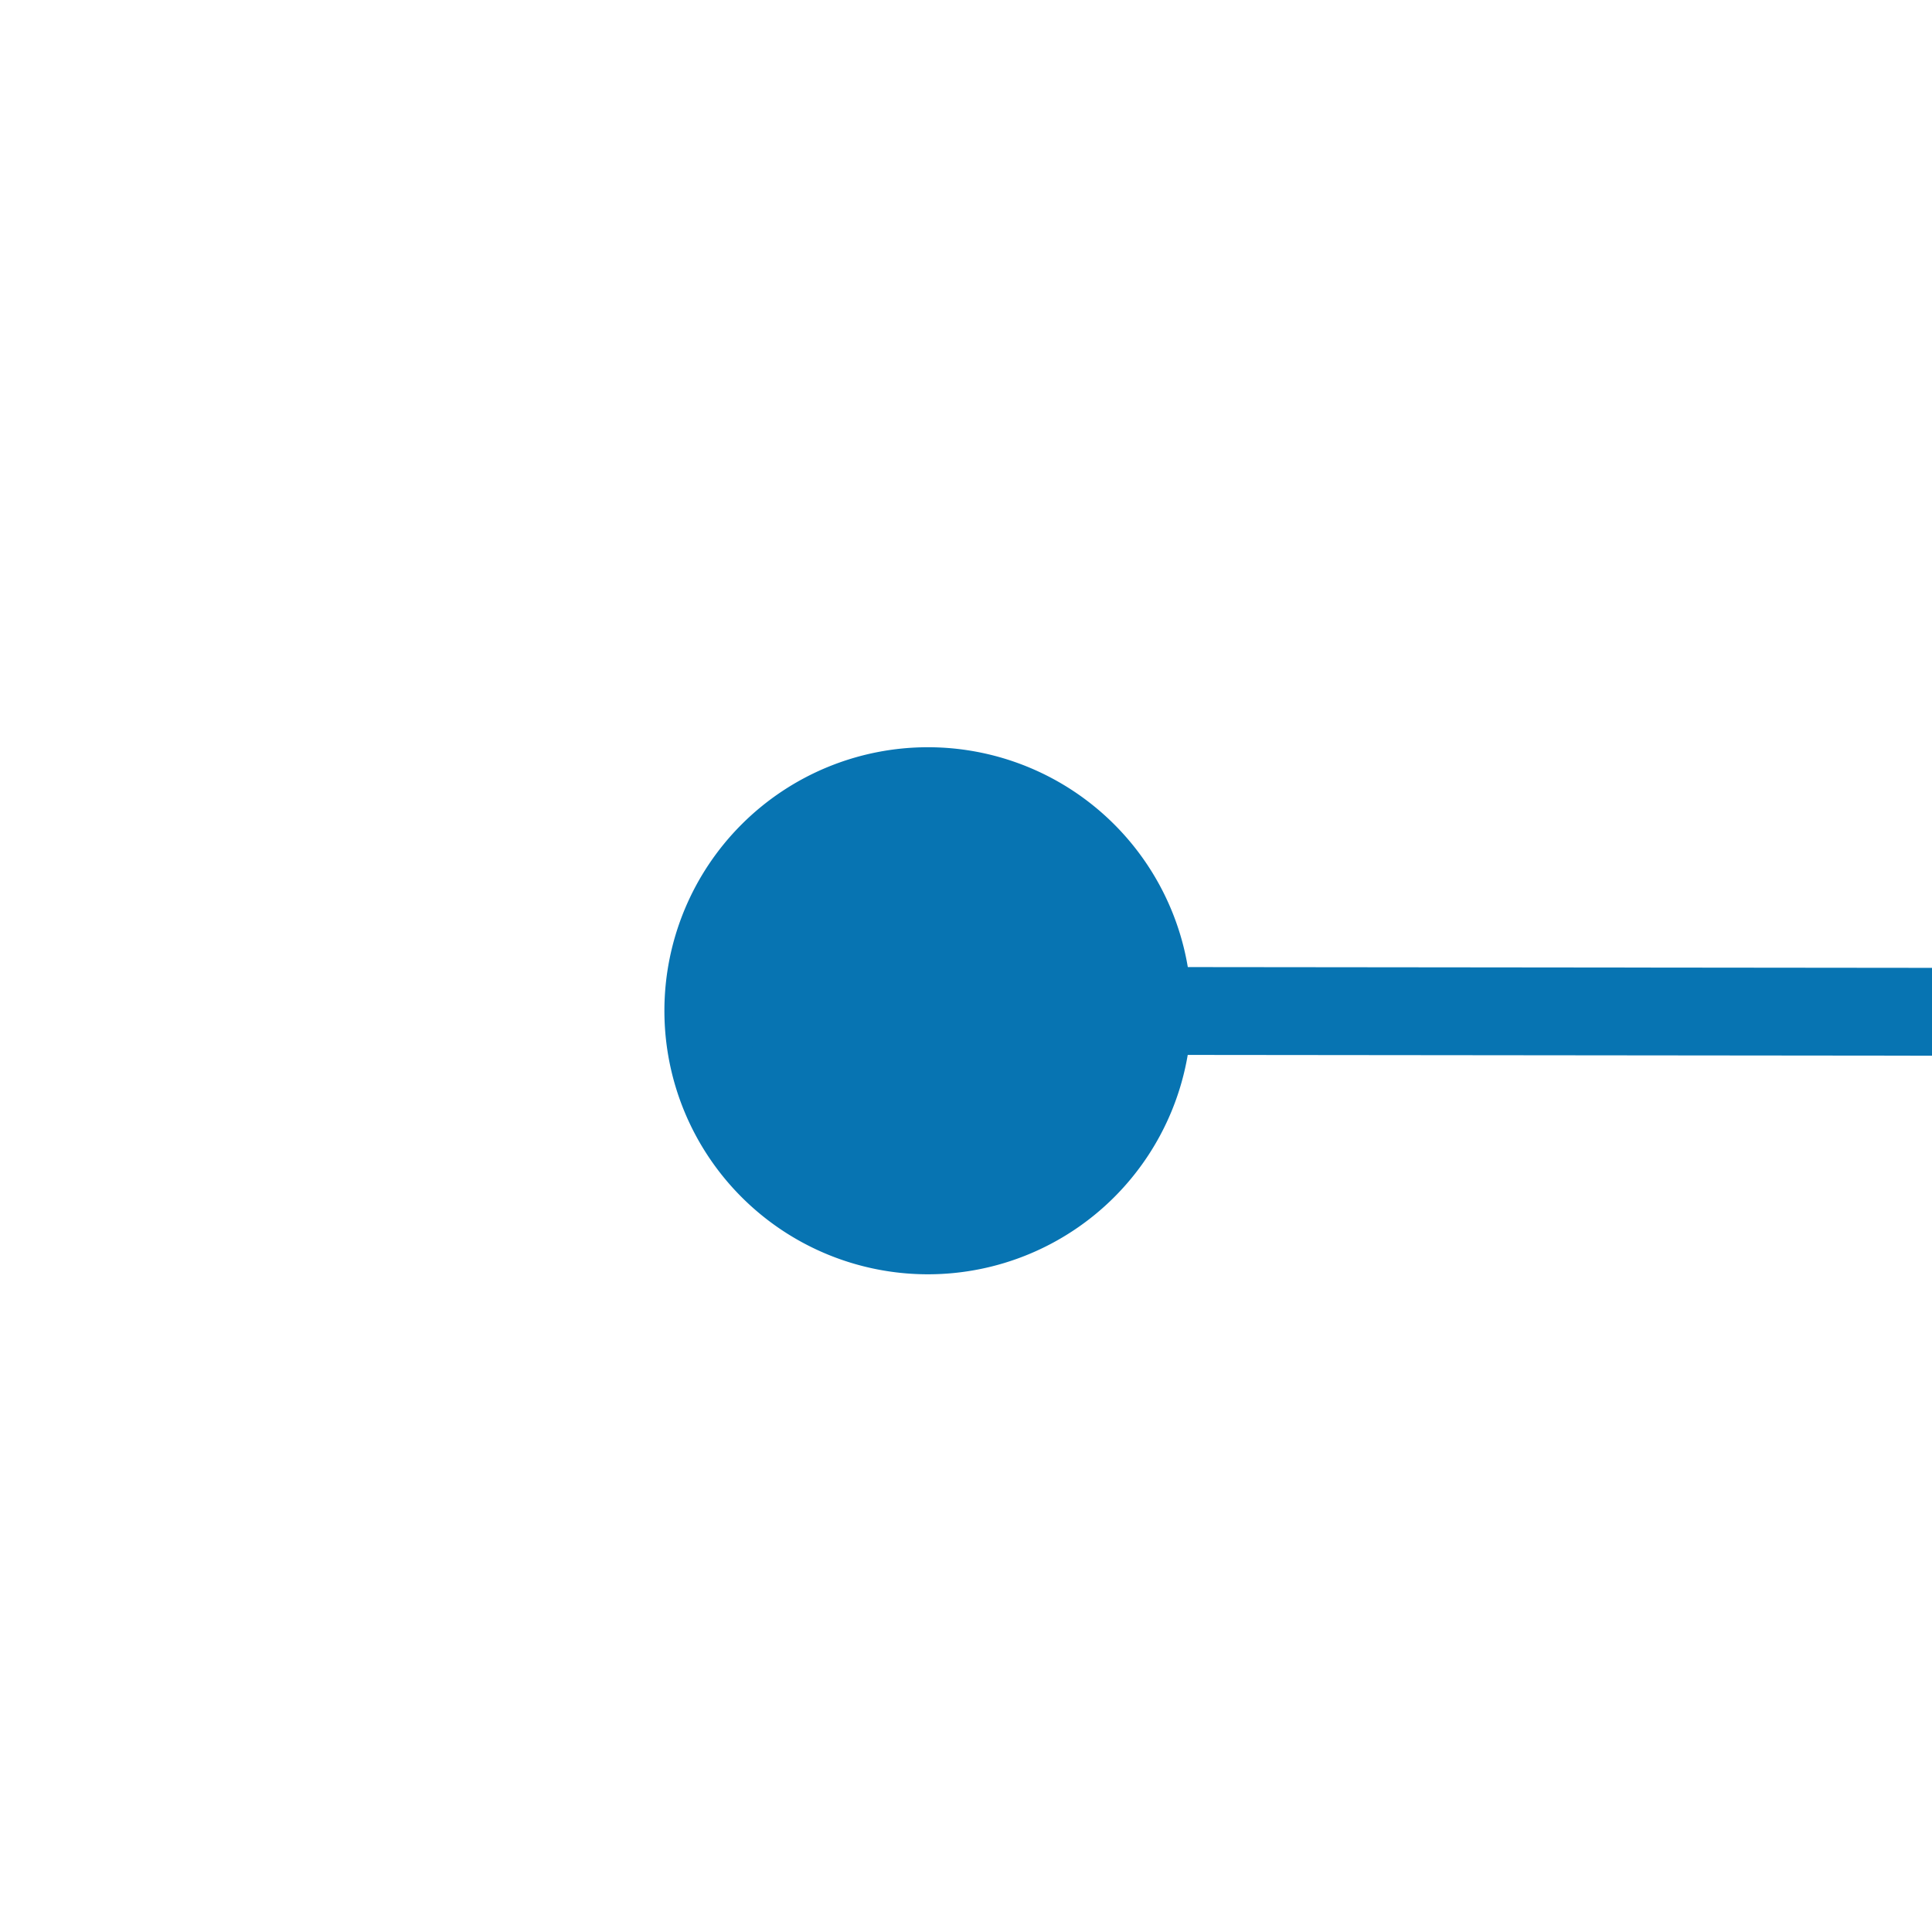 ﻿<?xml version="1.0" encoding="utf-8"?>
<svg version="1.1" xmlns:xlink="http://www.w3.org/1999/xlink" width="22px" height="22px" preserveAspectRatio="xMinYMid meet" viewBox="1504 155  22 20" xmlns="http://www.w3.org/2000/svg">
  <g transform="matrix(-1 -0.017 0.017 -1 3026.89 356.415 )">
    <path d="M 1515 162.5  A 3 3 0 0 0 1512 165.5 A 3 3 0 0 0 1515 168.5 A 3 3 0 0 0 1518 165.5 A 3 3 0 0 0 1515 162.5 Z " fill-rule="nonzero" fill="#0774b2" stroke="none" transform="matrix(1 -0.016 0.016 1 -2.517 23.888 )" />
    <path d="M 1394 165.5  L 1517 165.5  " stroke-width="1" stroke="#0774b2" fill="none" transform="matrix(1 -0.016 0.016 1 -2.517 23.888 )" />
  </g>
</svg>